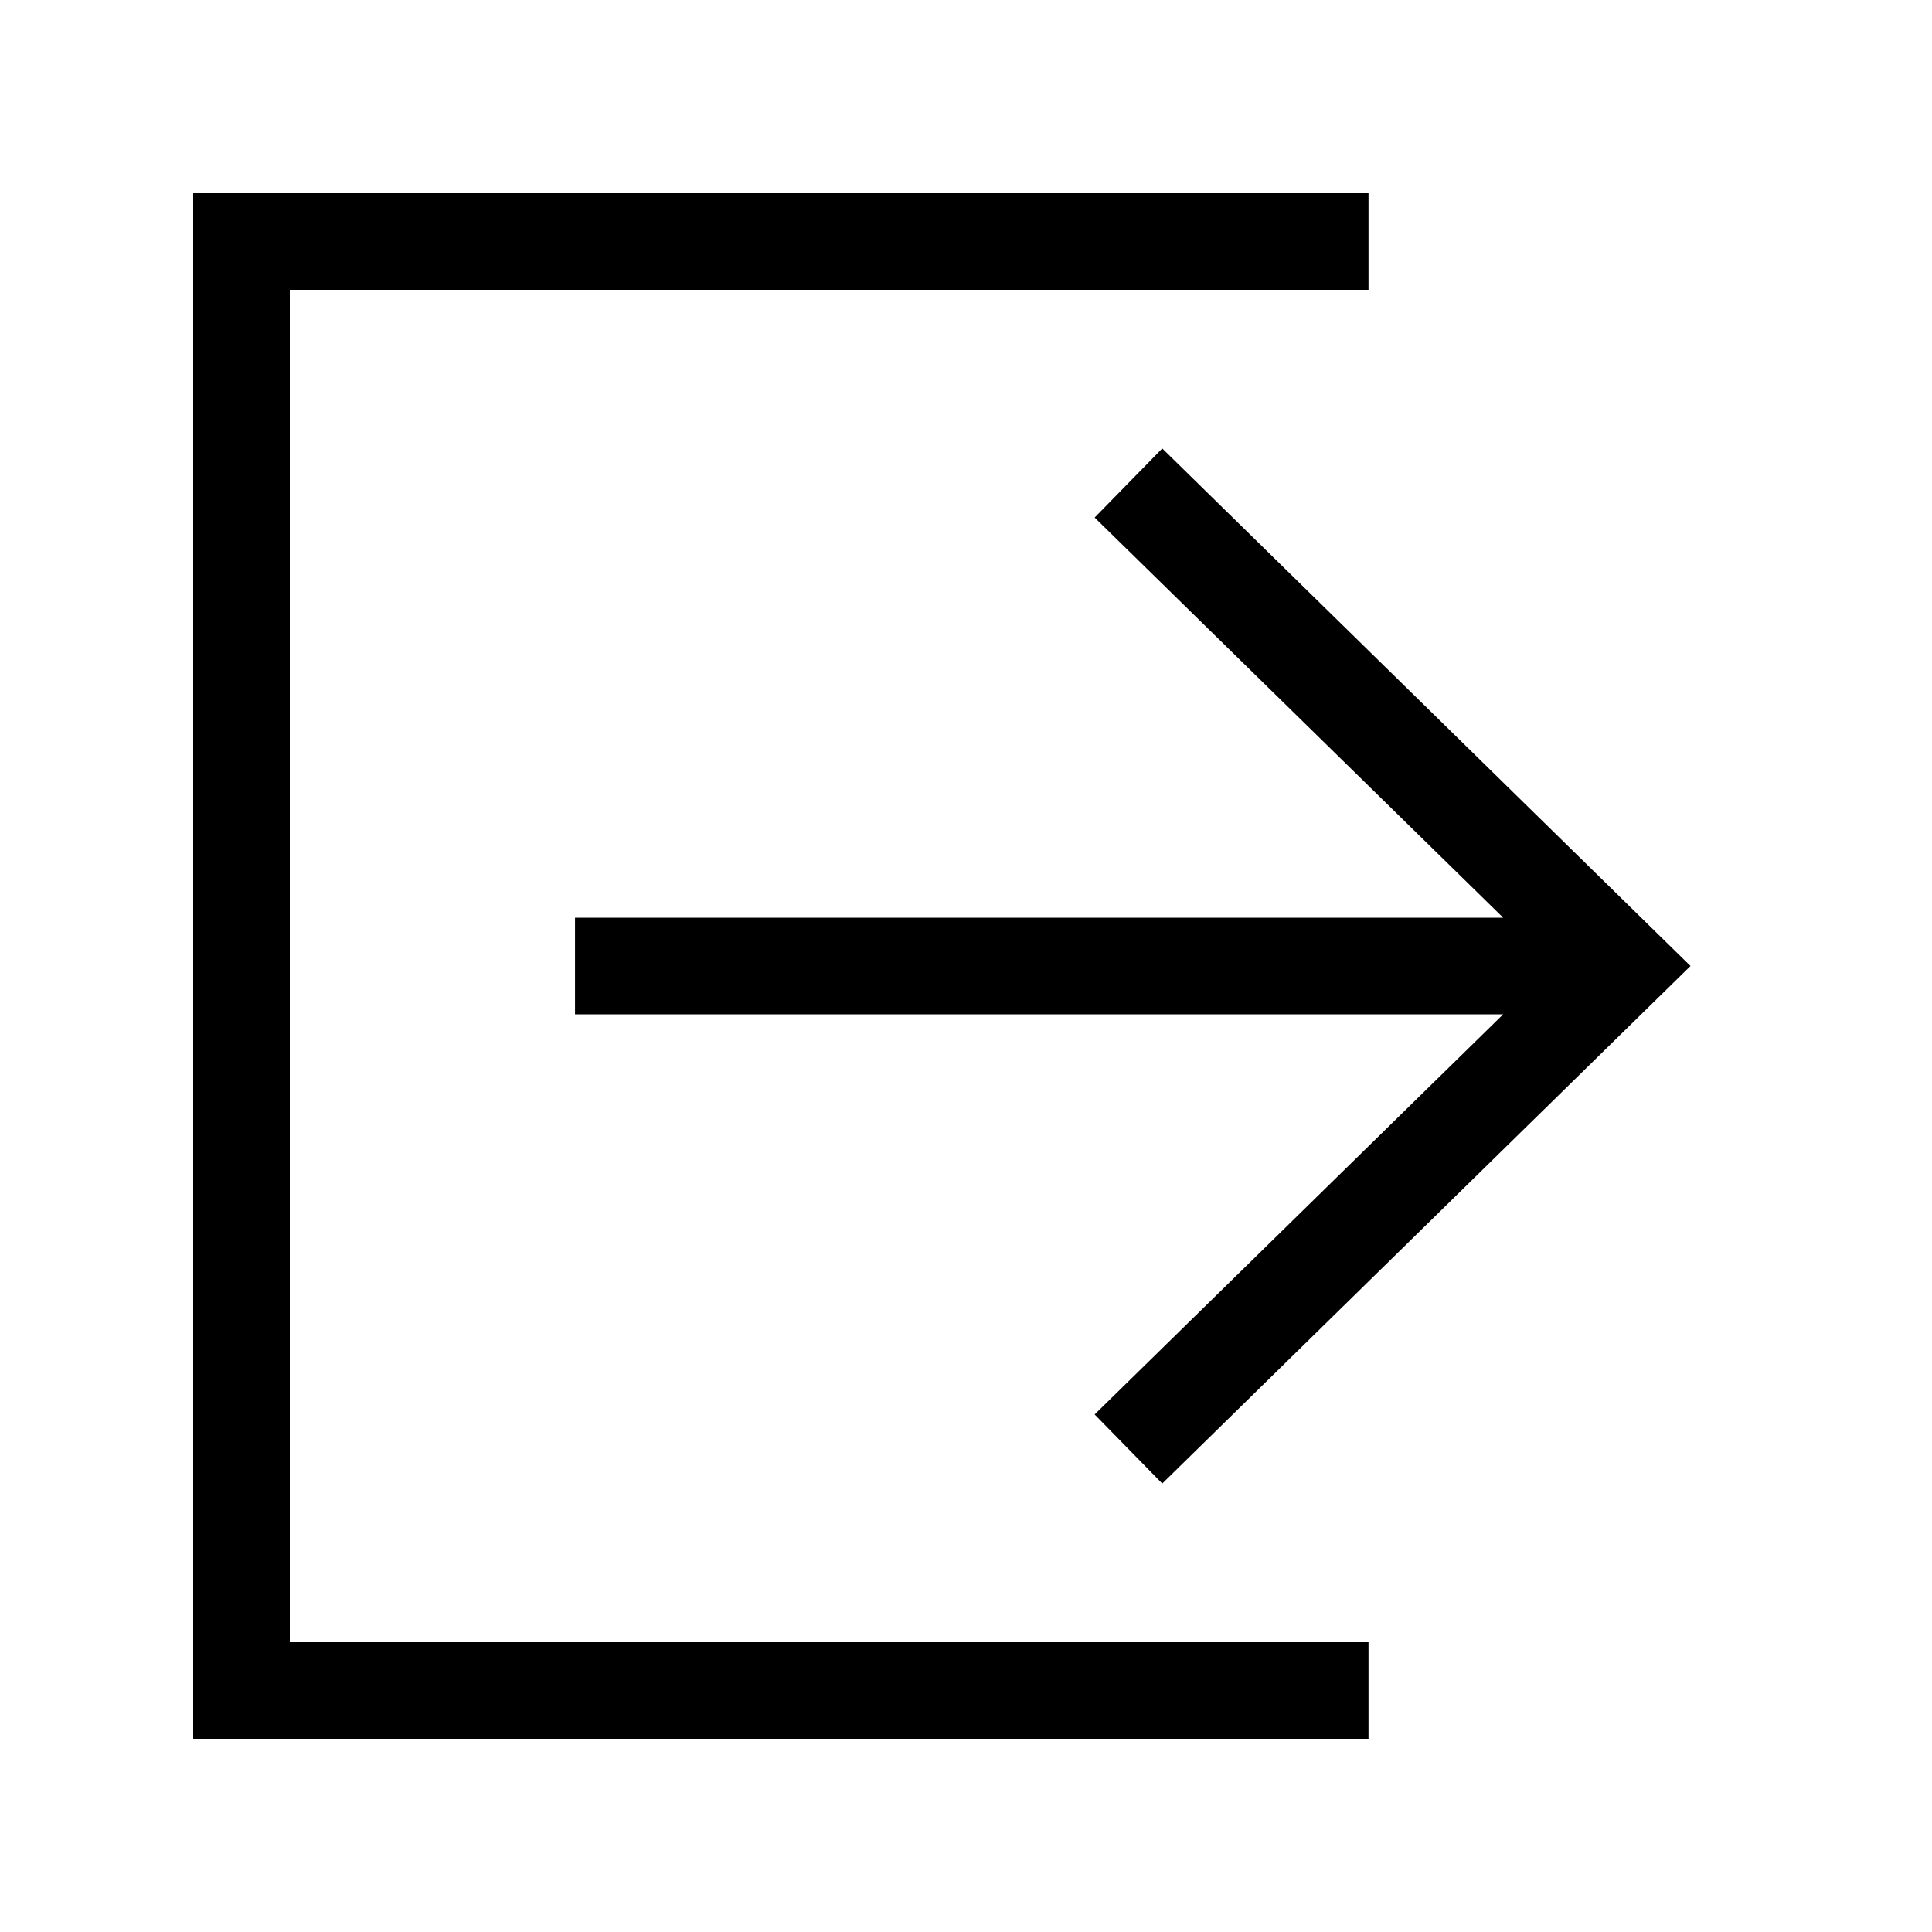 <svg width="24" height="24" viewBox="0 0 24 24" fill="none" xmlns="http://www.w3.org/2000/svg"> <path d="M3.6 3.6H17V2.4H2.4V21.6H17V20.4H3.6V3.6Z" fill="black"/> <path d="M14.438 18.429L13.598 17.571L18.673 12.6H7.143V11.4H18.673L13.598 6.429L14.438 5.571L21 12L14.438 18.429Z" fill="black"/> </svg>
